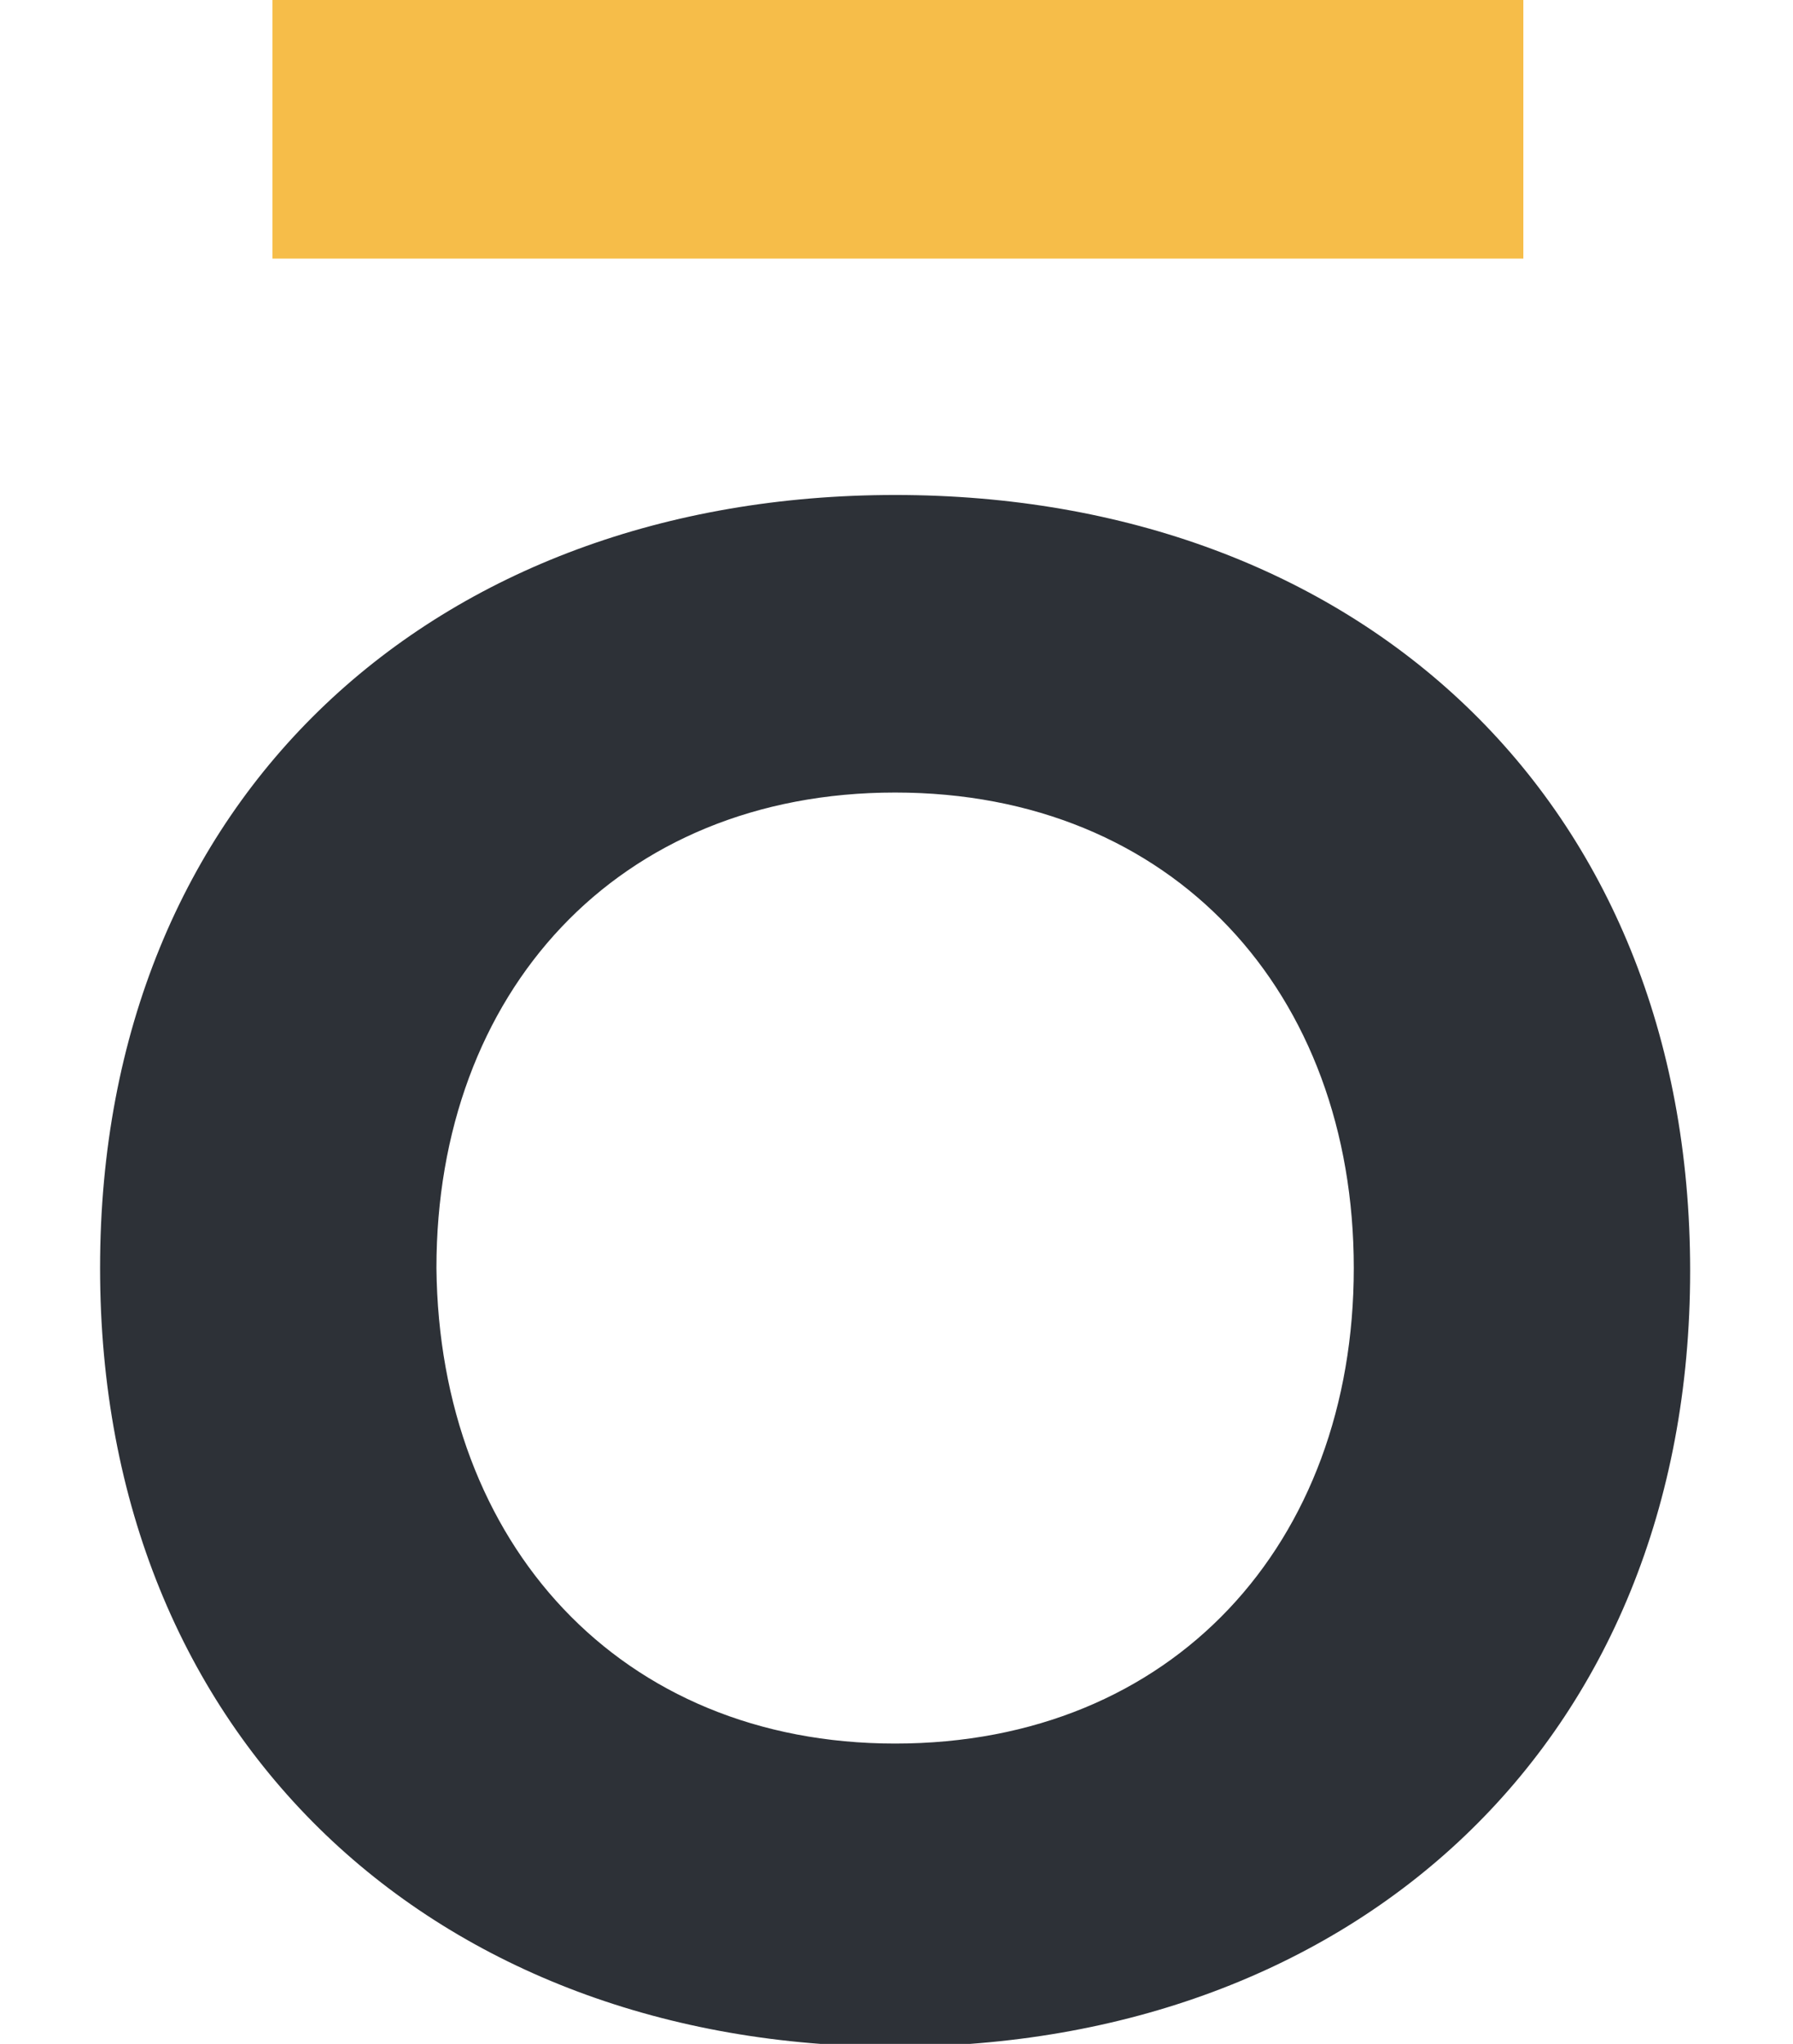 <?xml version="1.0" encoding="utf-8"?>
<!-- Generator: Adobe Illustrator 19.0.0, SVG Export Plug-In . SVG Version: 6.00 Build 0)  -->
<svg version="1.1" id="Layer_1" xmlns="http://www.w3.org/2000/svg" xmlns:xlink="http://www.w3.org/1999/xlink" x="0px" y="0px"
	 viewBox="0 0 64.5 73.5" style="enable-background:new 0 0 64.5 73.5;" xml:space="preserve">
<style type="text/css">
	.st0{fill:#2D3137;}
	.st1{fill:#F6BD49;}
</style>
<path id="XMLID_28_" class="st0" d="M32.2,17.8c16.6,0,28.6,10.9,28.6,27.9c0,17-12.1,27.9-28.6,27.9S3.6,62.6,3.6,45.6
	C3.6,28.6,15.7,17.8,32.2,17.8z M32.2,62.7c10,0,16.5-7.2,16.5-17.1c0-9.9-6.5-17.1-16.5-17.1s-16.5,7.2-16.5,17.1
	C15.8,55.5,22.3,62.7,32.2,62.7z"/>
<rect id="XMLID_15_" x="9.8" class="st1" width="45" height="9.3"/>
</svg>

